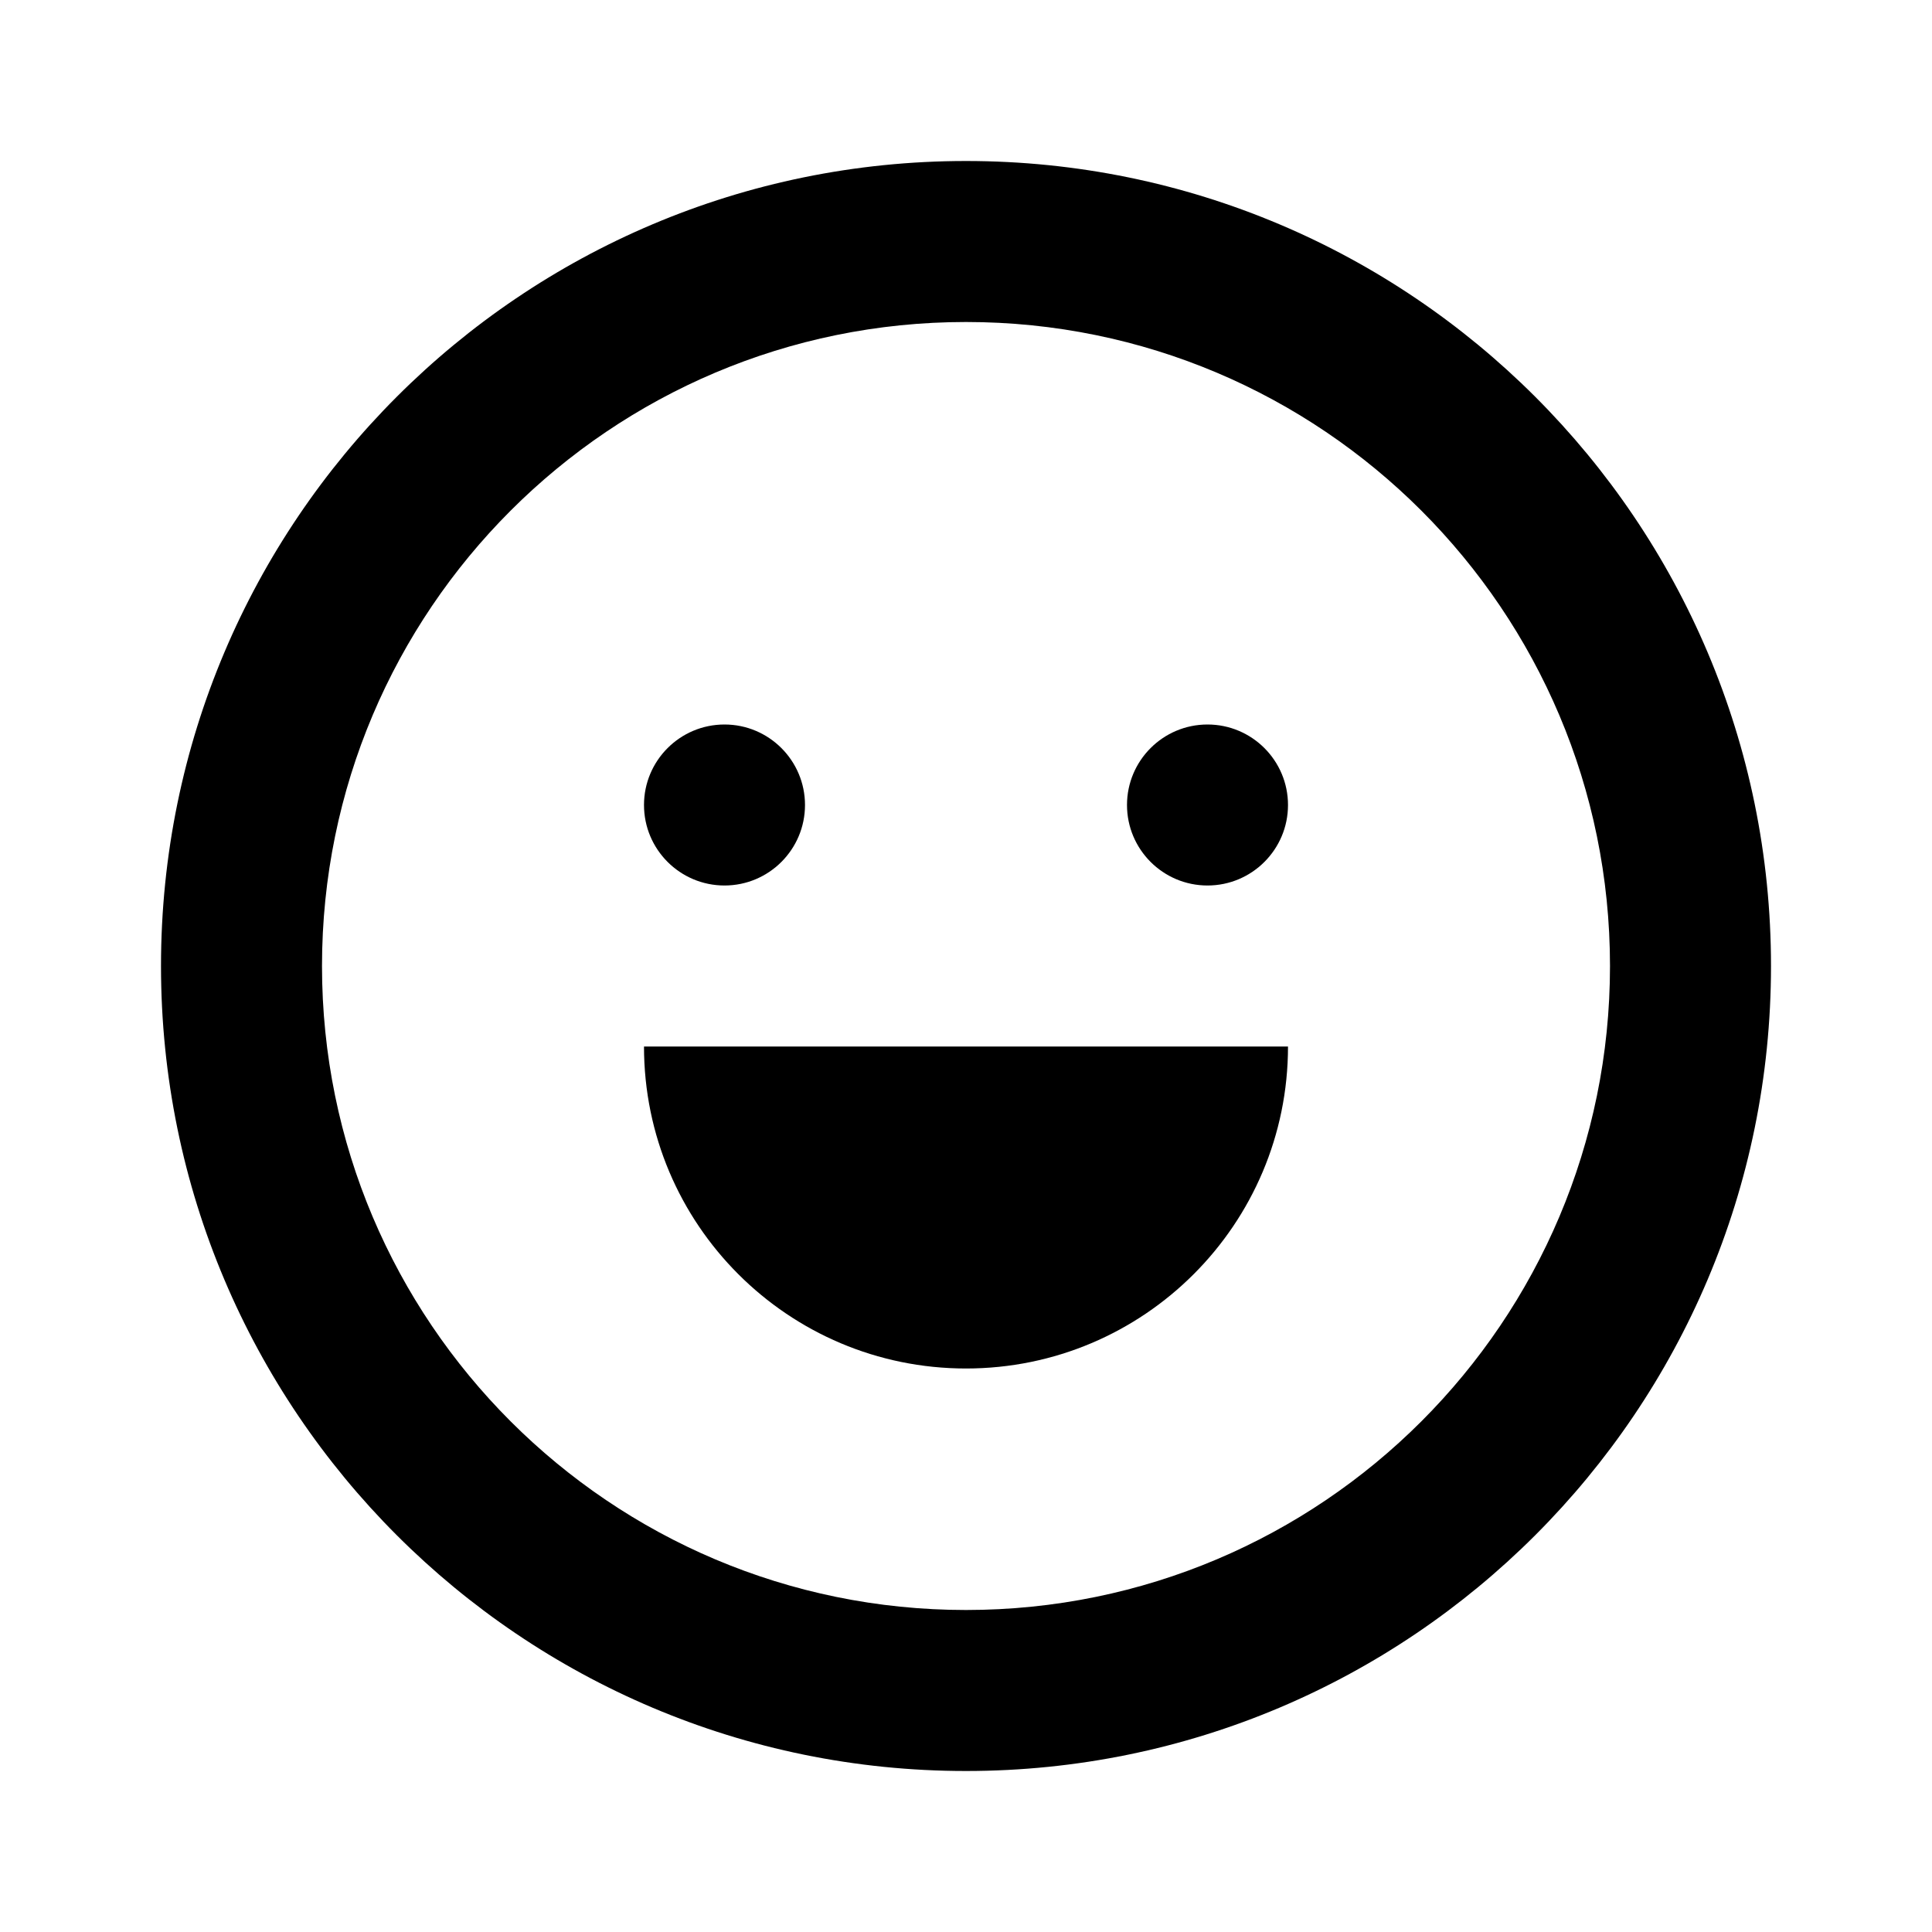 <svg xmlns='http://www.w3.org/2000/svg' id='icons_smile_mouth_open' viewBox='0 0 24 24'>
<path d='M12 17C9.791 17 8 15.209 8 13L16 13C16 15.209 14.209 17 12 17z' />
<path d='M14 10C14 10.552 14.448 11 15 11C15.552 11 16 10.552 16 10C16 9.448 15.552 9 15 9C14.448 9 14 9.448 14 10z' />
<path d='M9 11C8.448 11 8 10.552 8 10C8 9.448 8.448 9 9 9C9.552 9 10 9.448 10 10C10 10.552 9.552 11 9 11z' />
<path fill-rule='evenodd' clip-rule='evenodd' d='M2 12C2 17.523 6.477 22 12 22C17.523 22 22 17.523 22 12C22 6.477 17.523 2 12 2C6.477 2 2 6.477 2 12zM4 12C4 16.418 7.582 20 12 20C16.418 20 20 16.418 20 12C20 7.582 16.418 4 12 4C7.582 4 4 7.582 4 12z' />
</svg>